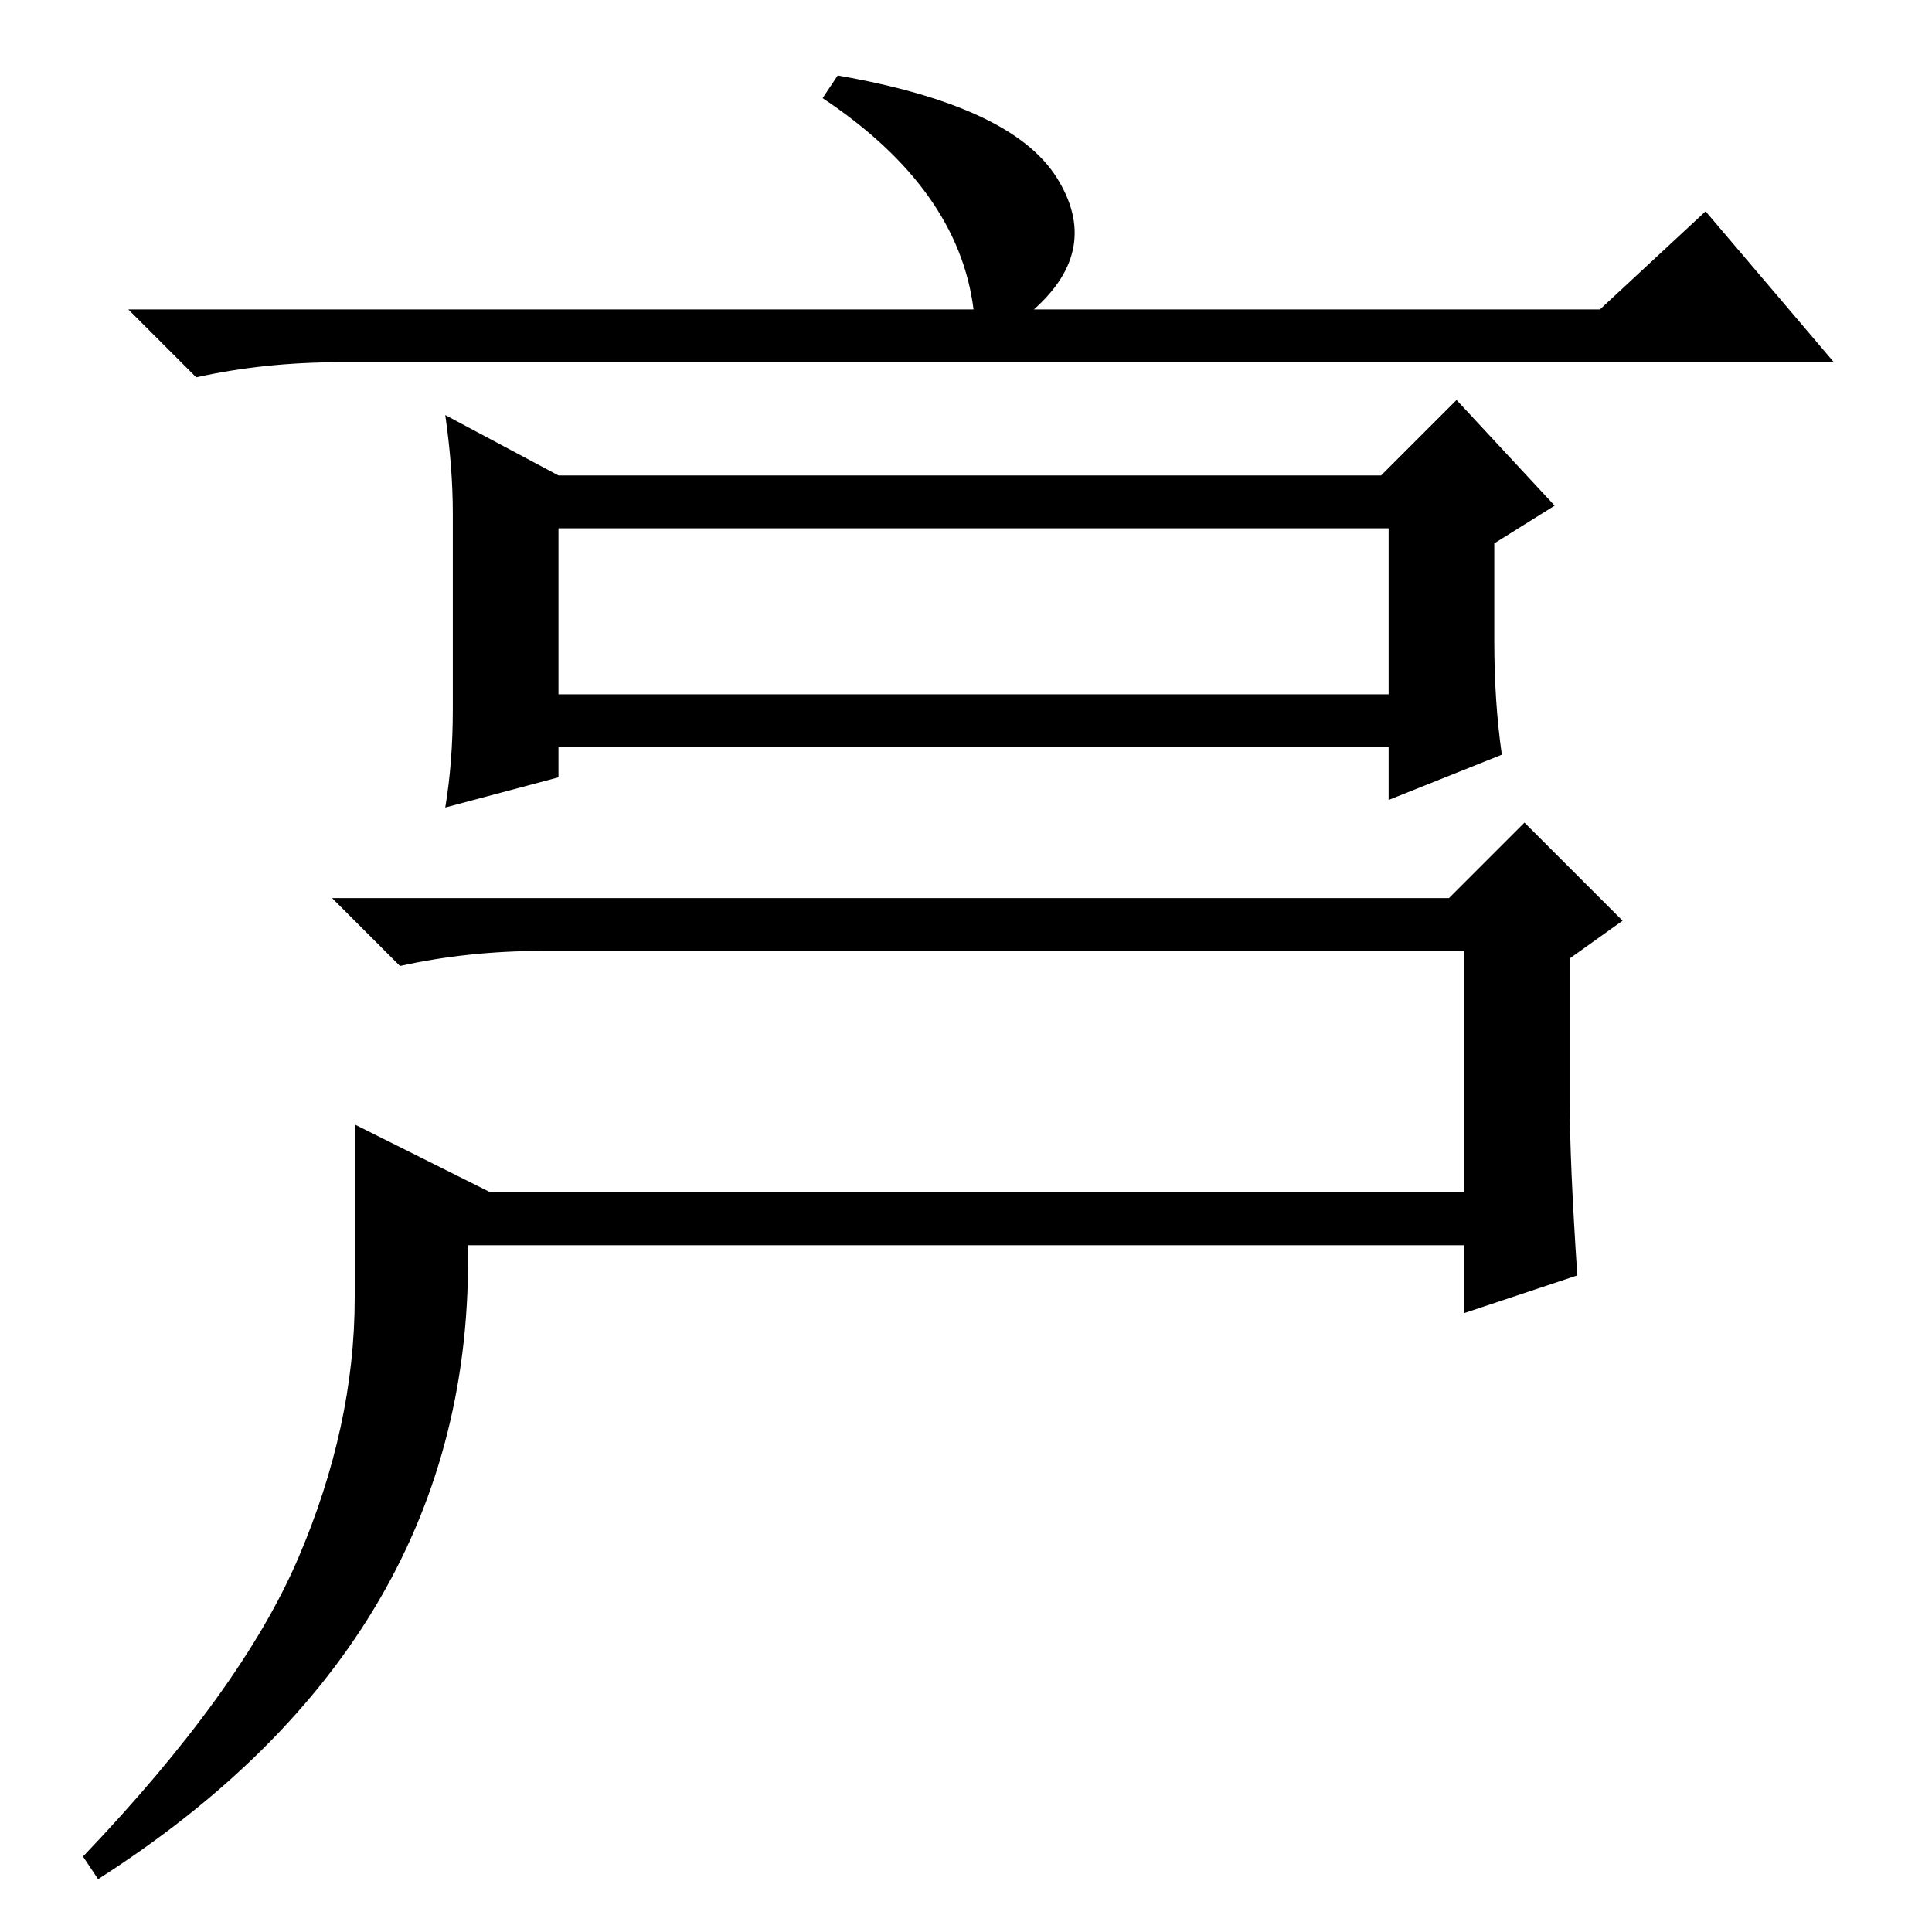 <?xml version="1.0" standalone="no"?>
<!DOCTYPE svg PUBLIC "-//W3C//DTD SVG 1.1//EN" "http://www.w3.org/Graphics/SVG/1.1/DTD/svg11.dtd" >
<svg xmlns="http://www.w3.org/2000/svg" xmlns:xlink="http://www.w3.org/1999/xlink" version="1.1" viewBox="0 -36 256 256">
  <g transform="matrix(1 0 0 -1 0 220)">
   <path fill="currentColor"
d="M212 215l14 13l17 -20h-198q-10 0 -19 -2l-9 9h112q-2 16 -20 28l2 3q23 -4 29 -13.5t-3 -17.5h75zM74 193h109l10 10l13 -14l-8 -5v-13q0 -8 1 -15l-15 -6v7h-110v-4l-15 -4q1 6 1 13v26q0 6 -1 13zM74 186v-22h110v22h-110zM209 87l-15 -5v9h-132q1 -52 -49 -84l-2 3
q21 22 28.5 39.5t7.5 34.5v23l18 -9h129v32h-122q-10 0 -19 -2l-9 9h148l10 10l13 -13l-7 -5v-19q0 -8 1 -23z" />
  </g>

</svg>
